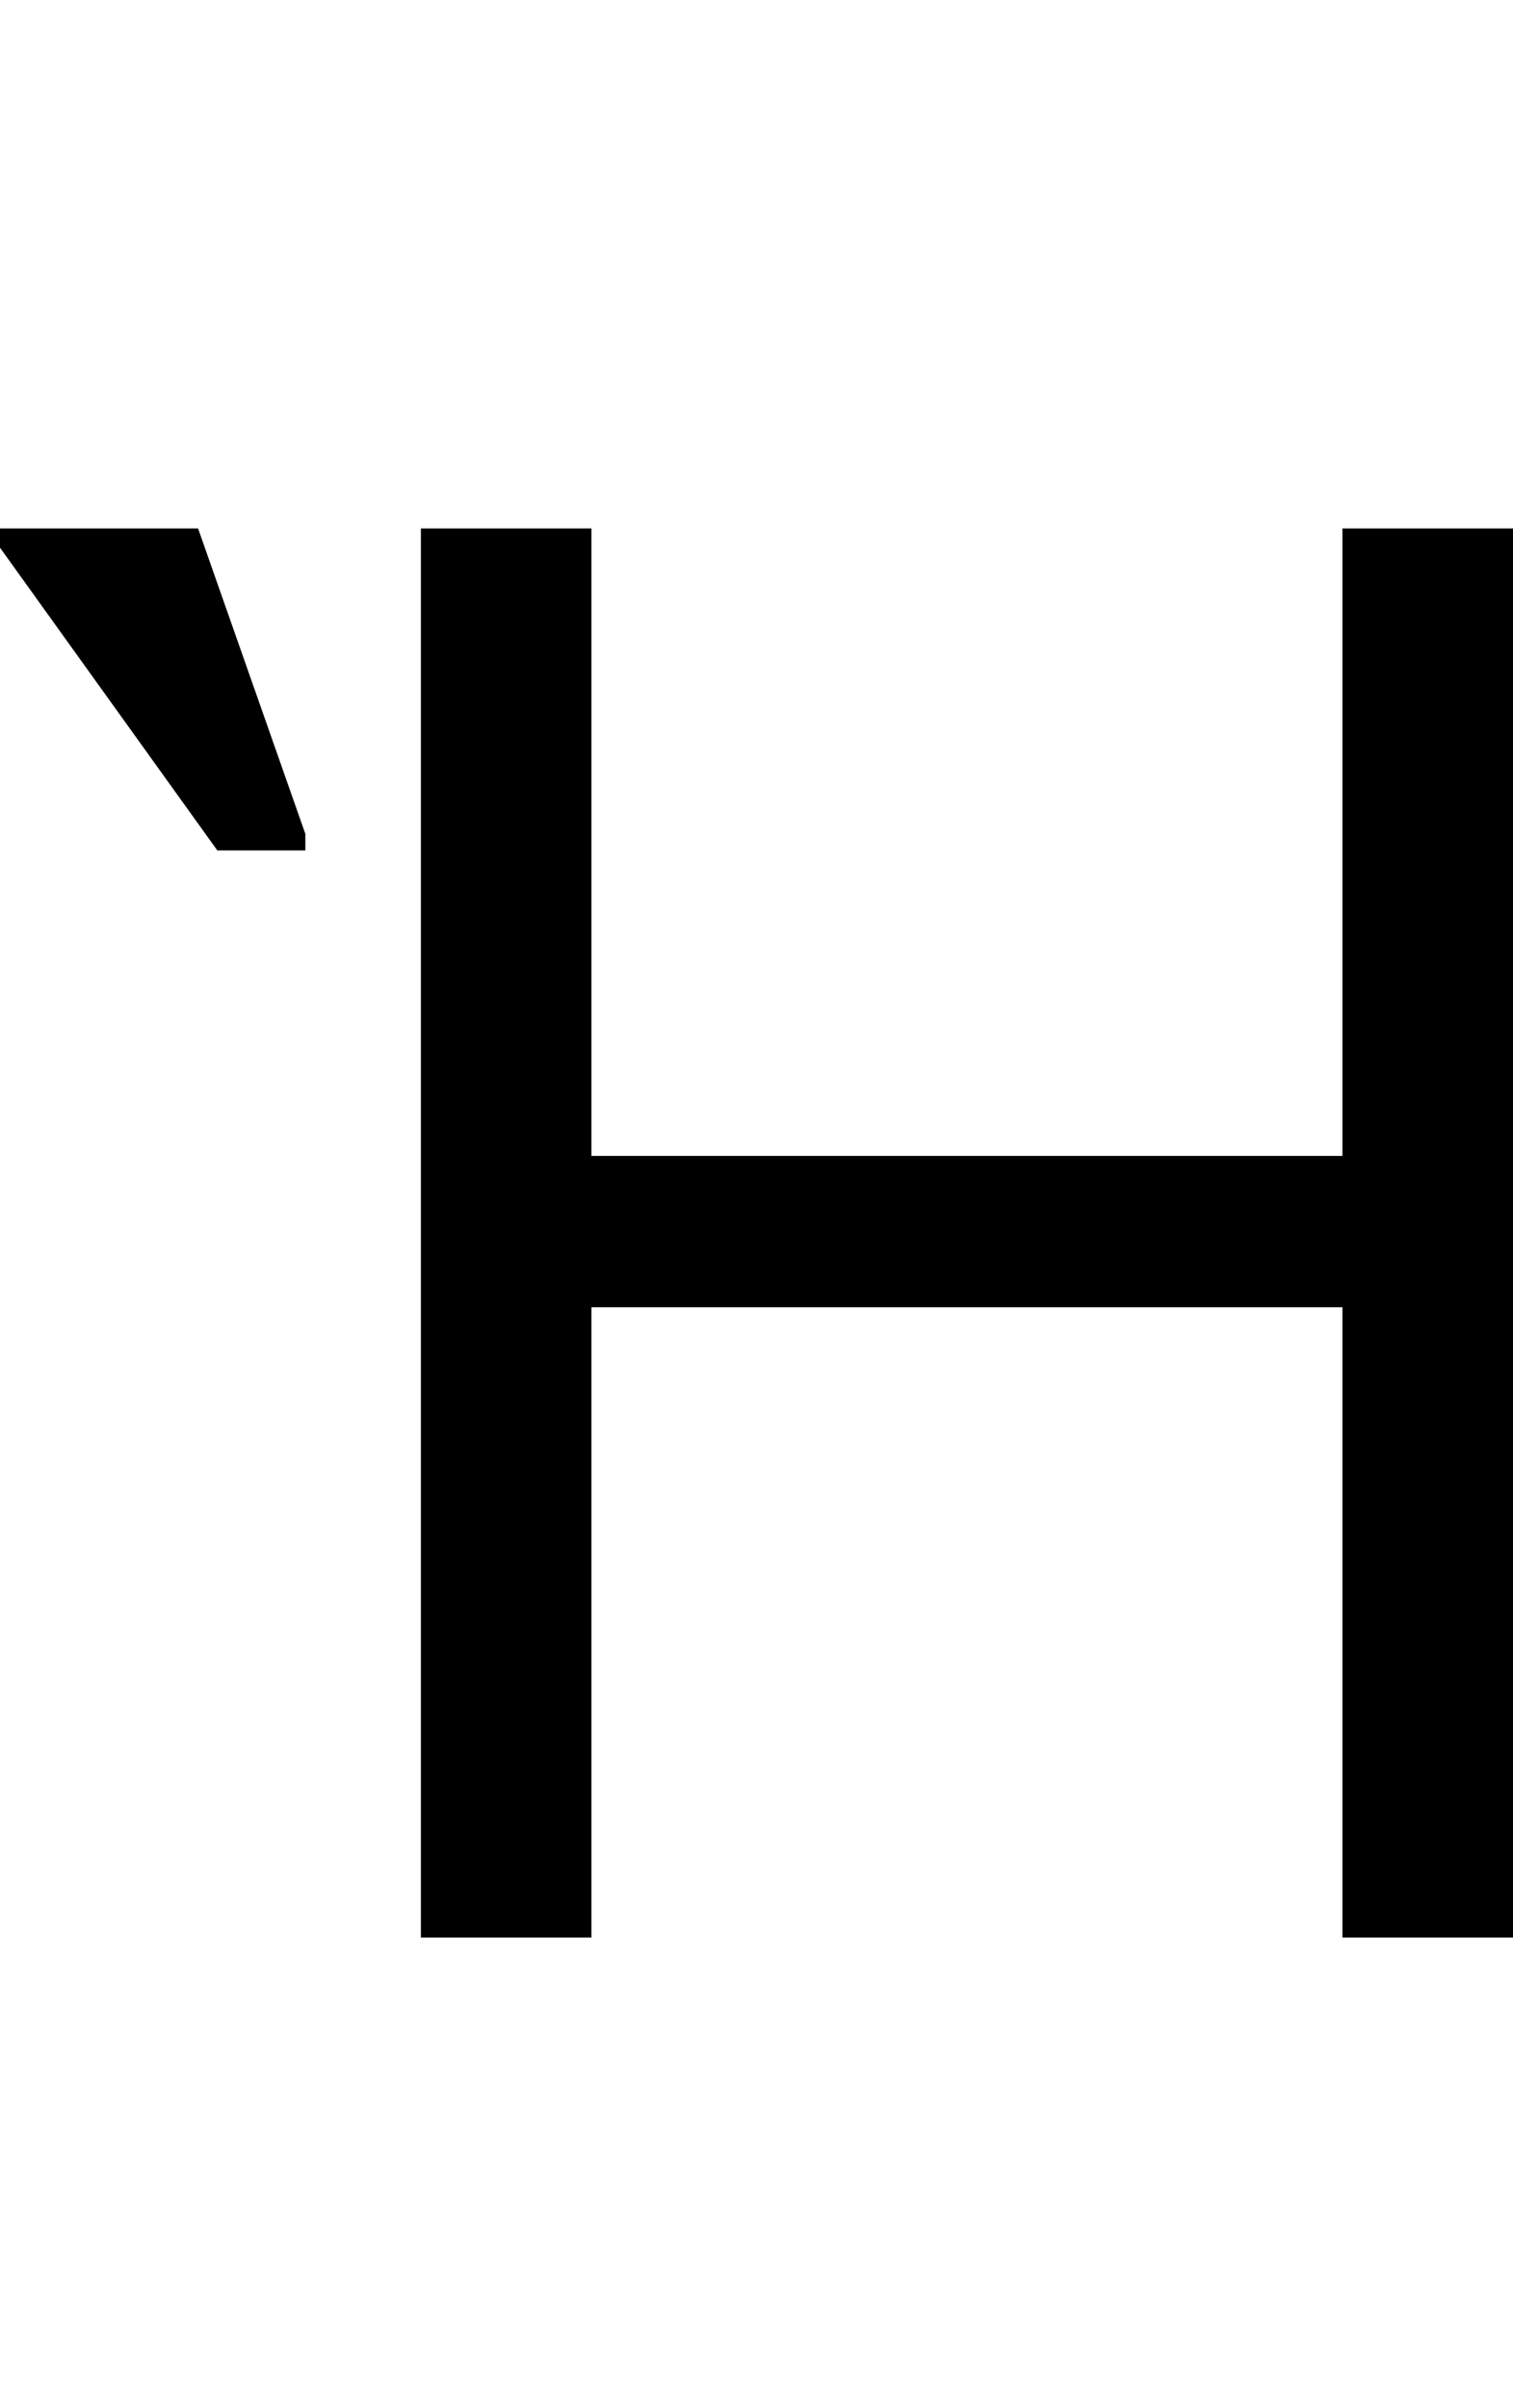 <svg id="svg-uni1FCA" xmlns="http://www.w3.org/2000/svg" width="220" height="350"><path d="M812 0H1060V-916H2152V0H2400V-2048H2152V-1136H1060V-2048H812ZM516 -1580H644V-1604L488 -2048H200V-2020Z" transform="translate(-20 281.6) scale(0.1)"/></svg>
